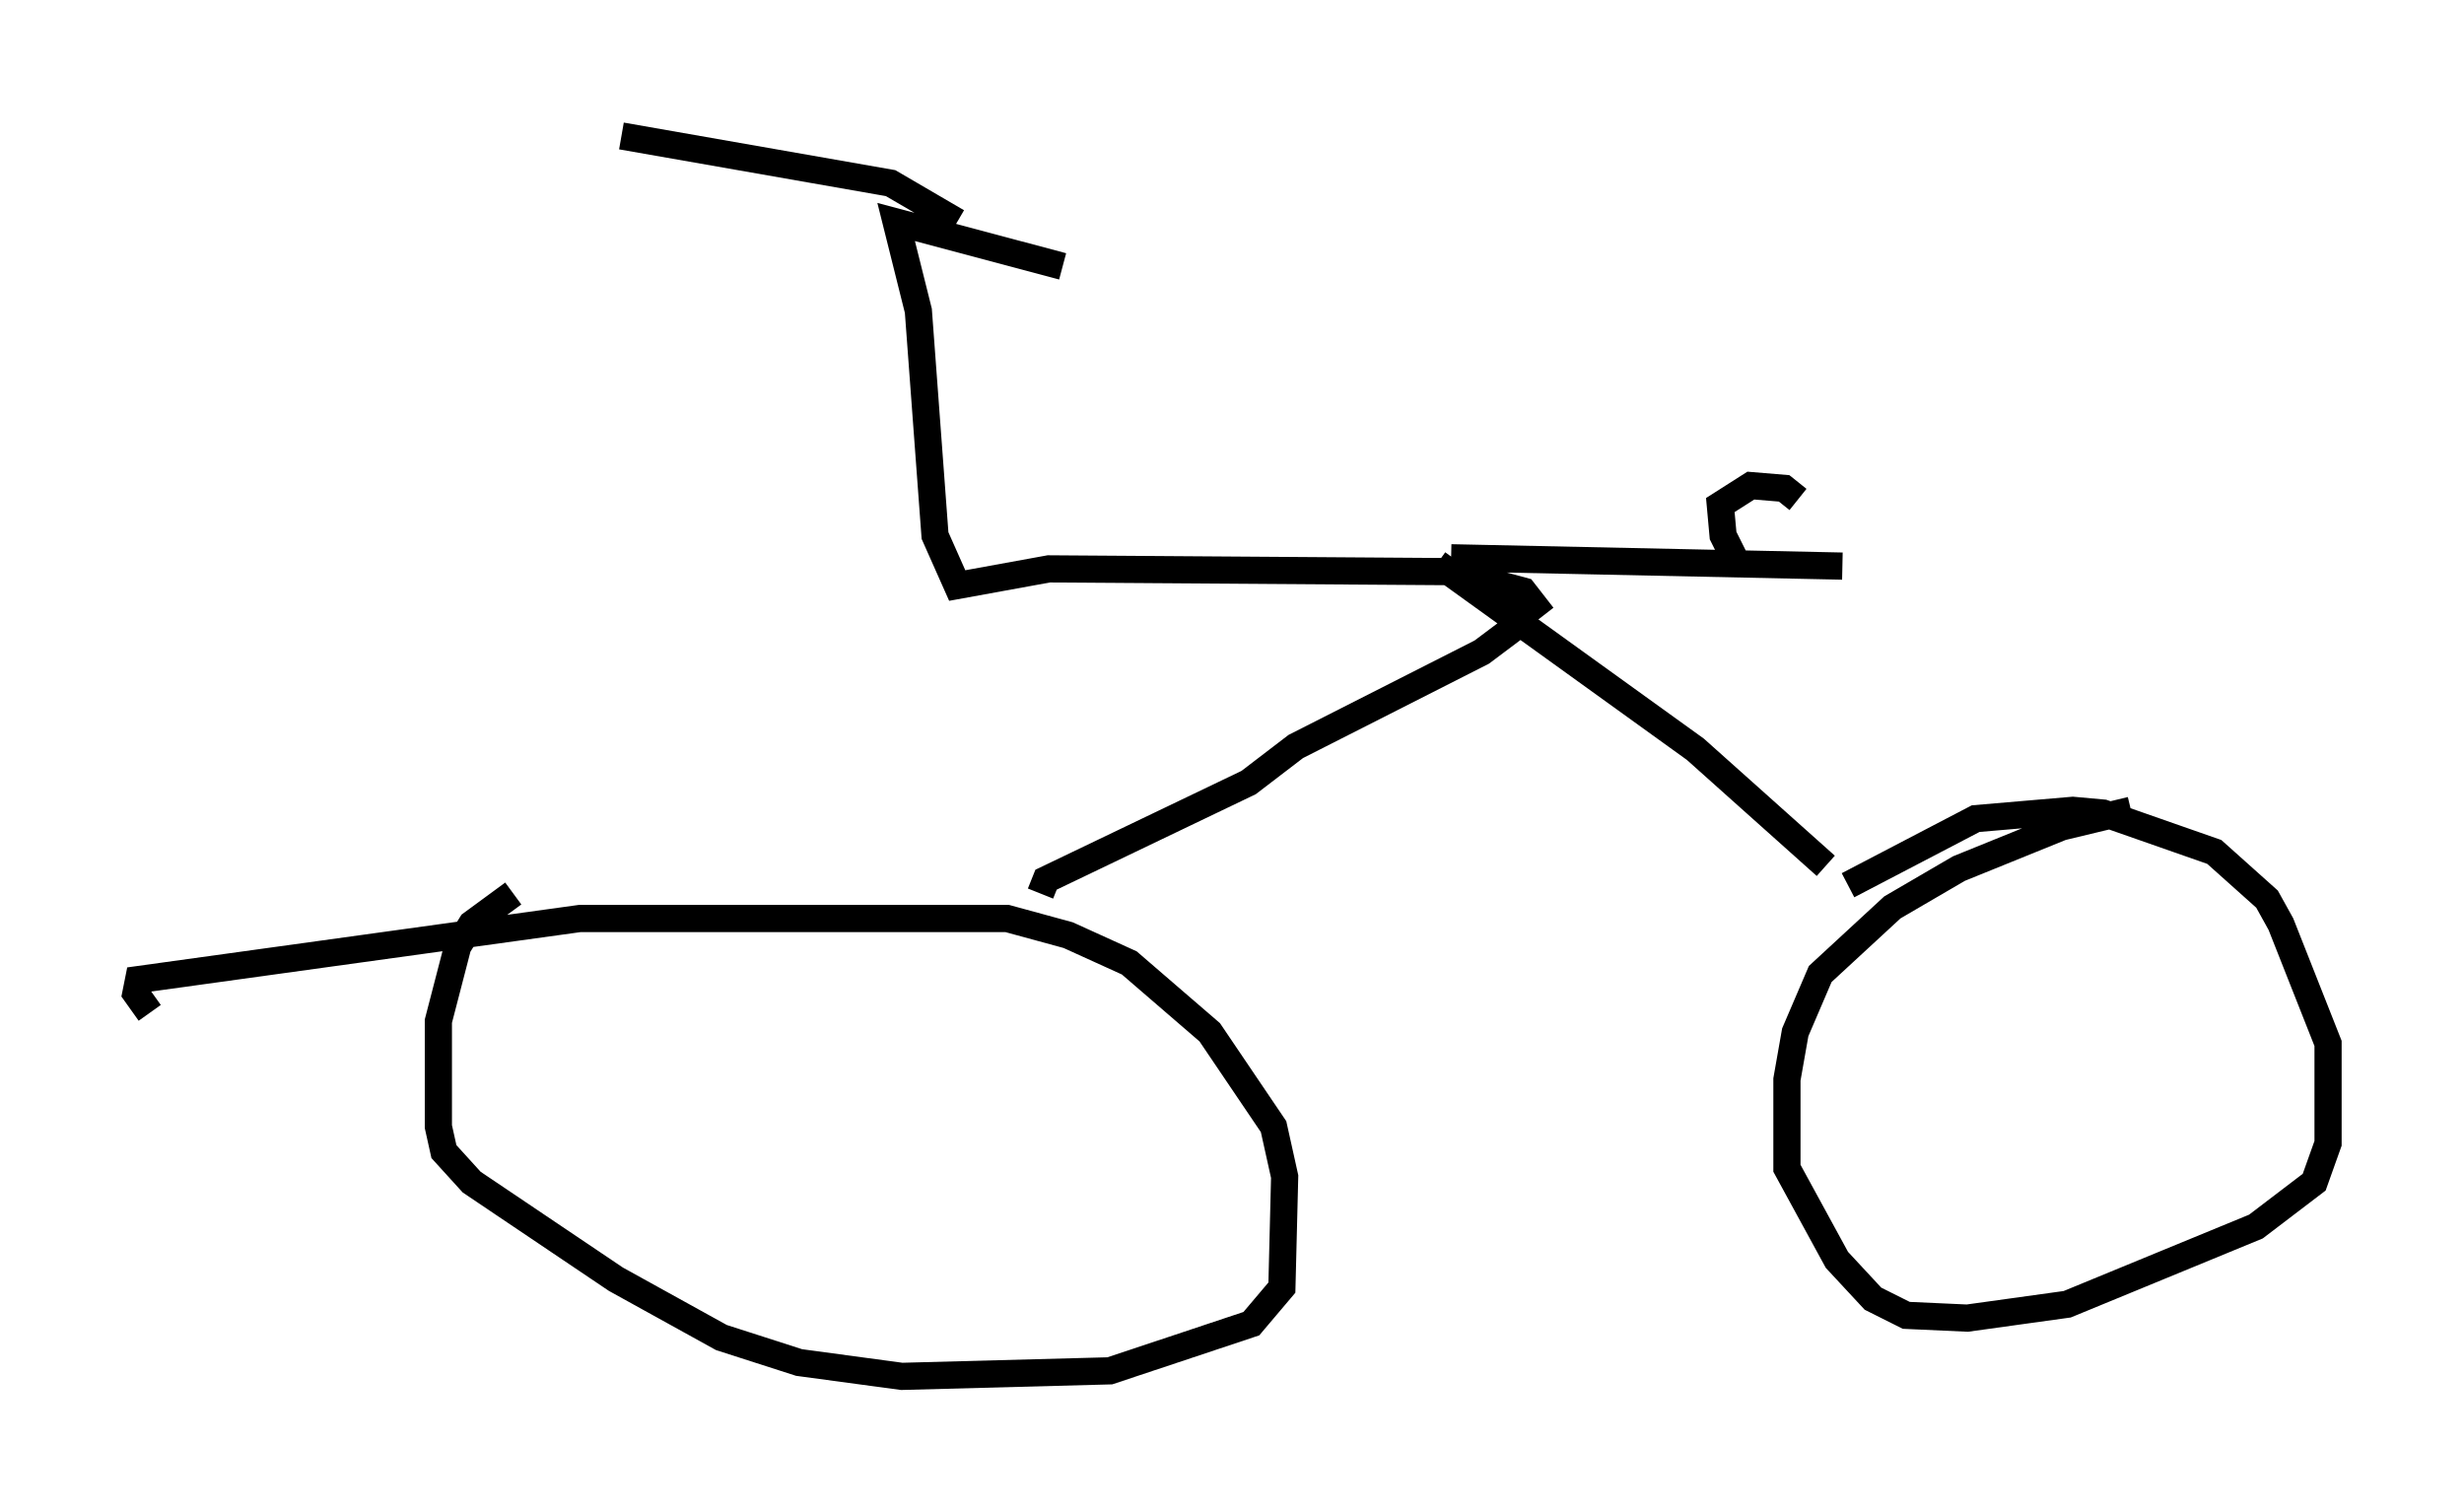 <?xml version="1.0" encoding="utf-8" ?>
<svg baseProfile="full" height="55.632" version="1.1" width="90.647" xmlns="http://www.w3.org/2000/svg" xmlns:ev="http://www.w3.org/2001/xml-events" xmlns:xlink="http://www.w3.org/1999/xlink"><defs /><rect fill="white" height="55.632" width="90.647" x="0" y="0" /><path d="M22.456, 32.869 m-3.573, 0.0 l-1.531, 1.123 -0.51, 0.817 l-0.715, 2.756 0.0, 3.879 l0.204, 0.919 1.021, 1.123 l5.308, 3.573 3.879, 2.144 l2.858, 0.919 3.777, 0.51 l7.656, -0.204 5.206, -1.735 l1.123, -1.327 0.102, -4.083 l-0.408, -1.838 -2.348, -3.471 l-2.96, -2.552 -2.246, -1.021 l-2.246, -0.613 -15.721, 0.0 l-16.231, 2.246 -0.102, 0.51 l0.51, 0.715 m72.888, -7.452 l-2.552, 0.613 -3.777, 1.531 l-2.45, 1.429 -2.654, 2.45 l-0.919, 2.144 -0.306, 1.735 l0.0, 3.267 1.838, 3.369 l1.327, 1.429 1.225, 0.613 l2.246, 0.102 3.675, -0.51 l6.942, -2.858 2.144, -1.633 l0.51, -1.429 0.0, -3.675 l-1.735, -4.39 -0.51, -0.919 l-1.94, -1.735 -4.083, -1.429 l-1.123, -0.102 -3.573, 0.306 l-4.696, 2.45 m-29.707, 0.306 l0.204, -0.51 7.452, -3.573 l1.735, -1.327 6.84, -3.471 l1.633, -1.225 m11.025, 9.086 l-4.798, -4.288 -9.494, -6.84 m3.879, 1.94 l-0.715, -0.919 -2.654, -0.715 l-14.802, -0.102 -3.369, 0.613 l-0.817, -1.838 -0.613, -8.269 l-0.817, -3.267 6.125, 1.633 m-3.879, -1.633 l-2.45, -1.429 -9.902, -1.735 m30.523, 15.517 l14.394, 0.306 m-3.879, -0.102 l-0.51, -1.021 -0.102, -1.123 l1.123, -0.715 1.225, 0.102 l0.51, 0.408 " fill="none" stroke="black" stroke-width="1" /></svg>